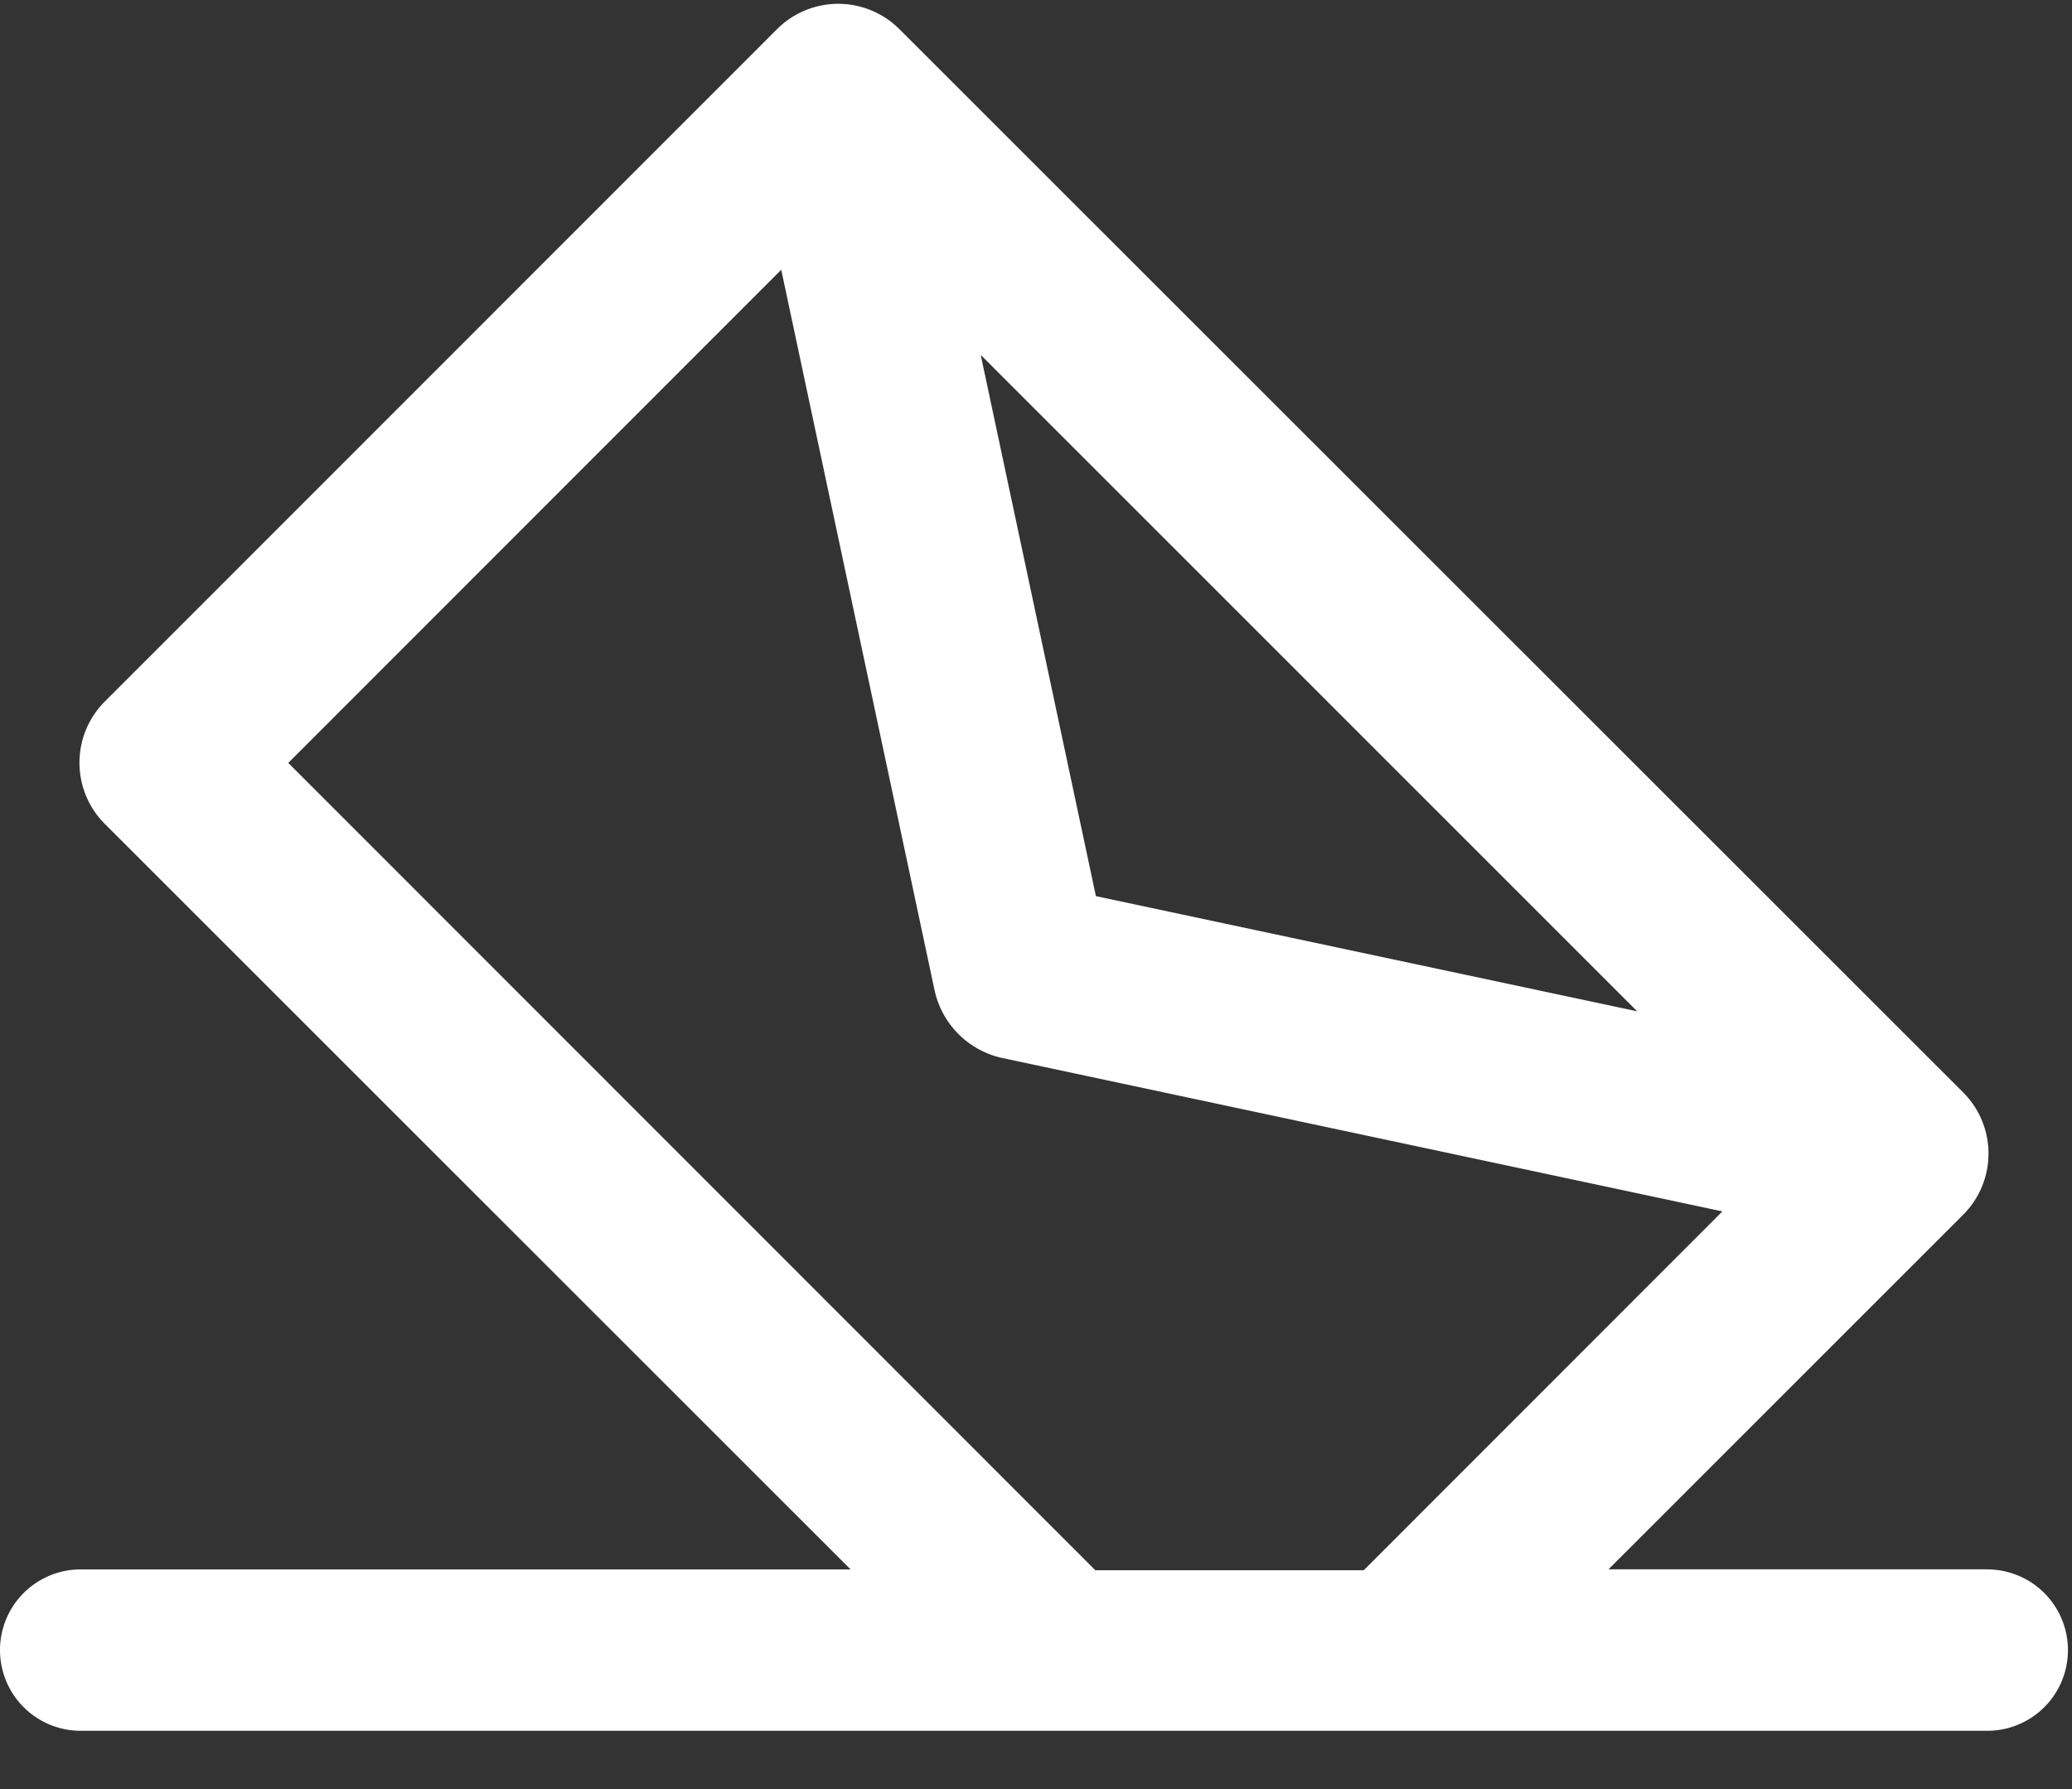 <svg xmlns="http://www.w3.org/2000/svg" width="22" height="19" viewBox="0 0 22 19"><rect x="0" y="0" width="22" height="19" fill="#333333" stroke="none"/><g><g><path fill="#fff" d="M3.061 8.102l5.234-5.237 1.627 7.647a.941.941 0 0 0 .725.725l7.641 1.628-3.808 3.811H11.63zm14.322 2.638l-5.747-1.223-1.223-5.748zm3.716 5.926h-4.02l3.765-3.765a.919.919 0 0 0 0-1.3L9.55.31a.919.919 0 0 0-1.3 0L1.113 7.45a.919.919 0 0 0 0 1.3l7.918 7.917H.857a.857.857 0 0 0 0 1.714H21.1a.857.857 0 0 0 0-1.714z"/></g></g></svg>